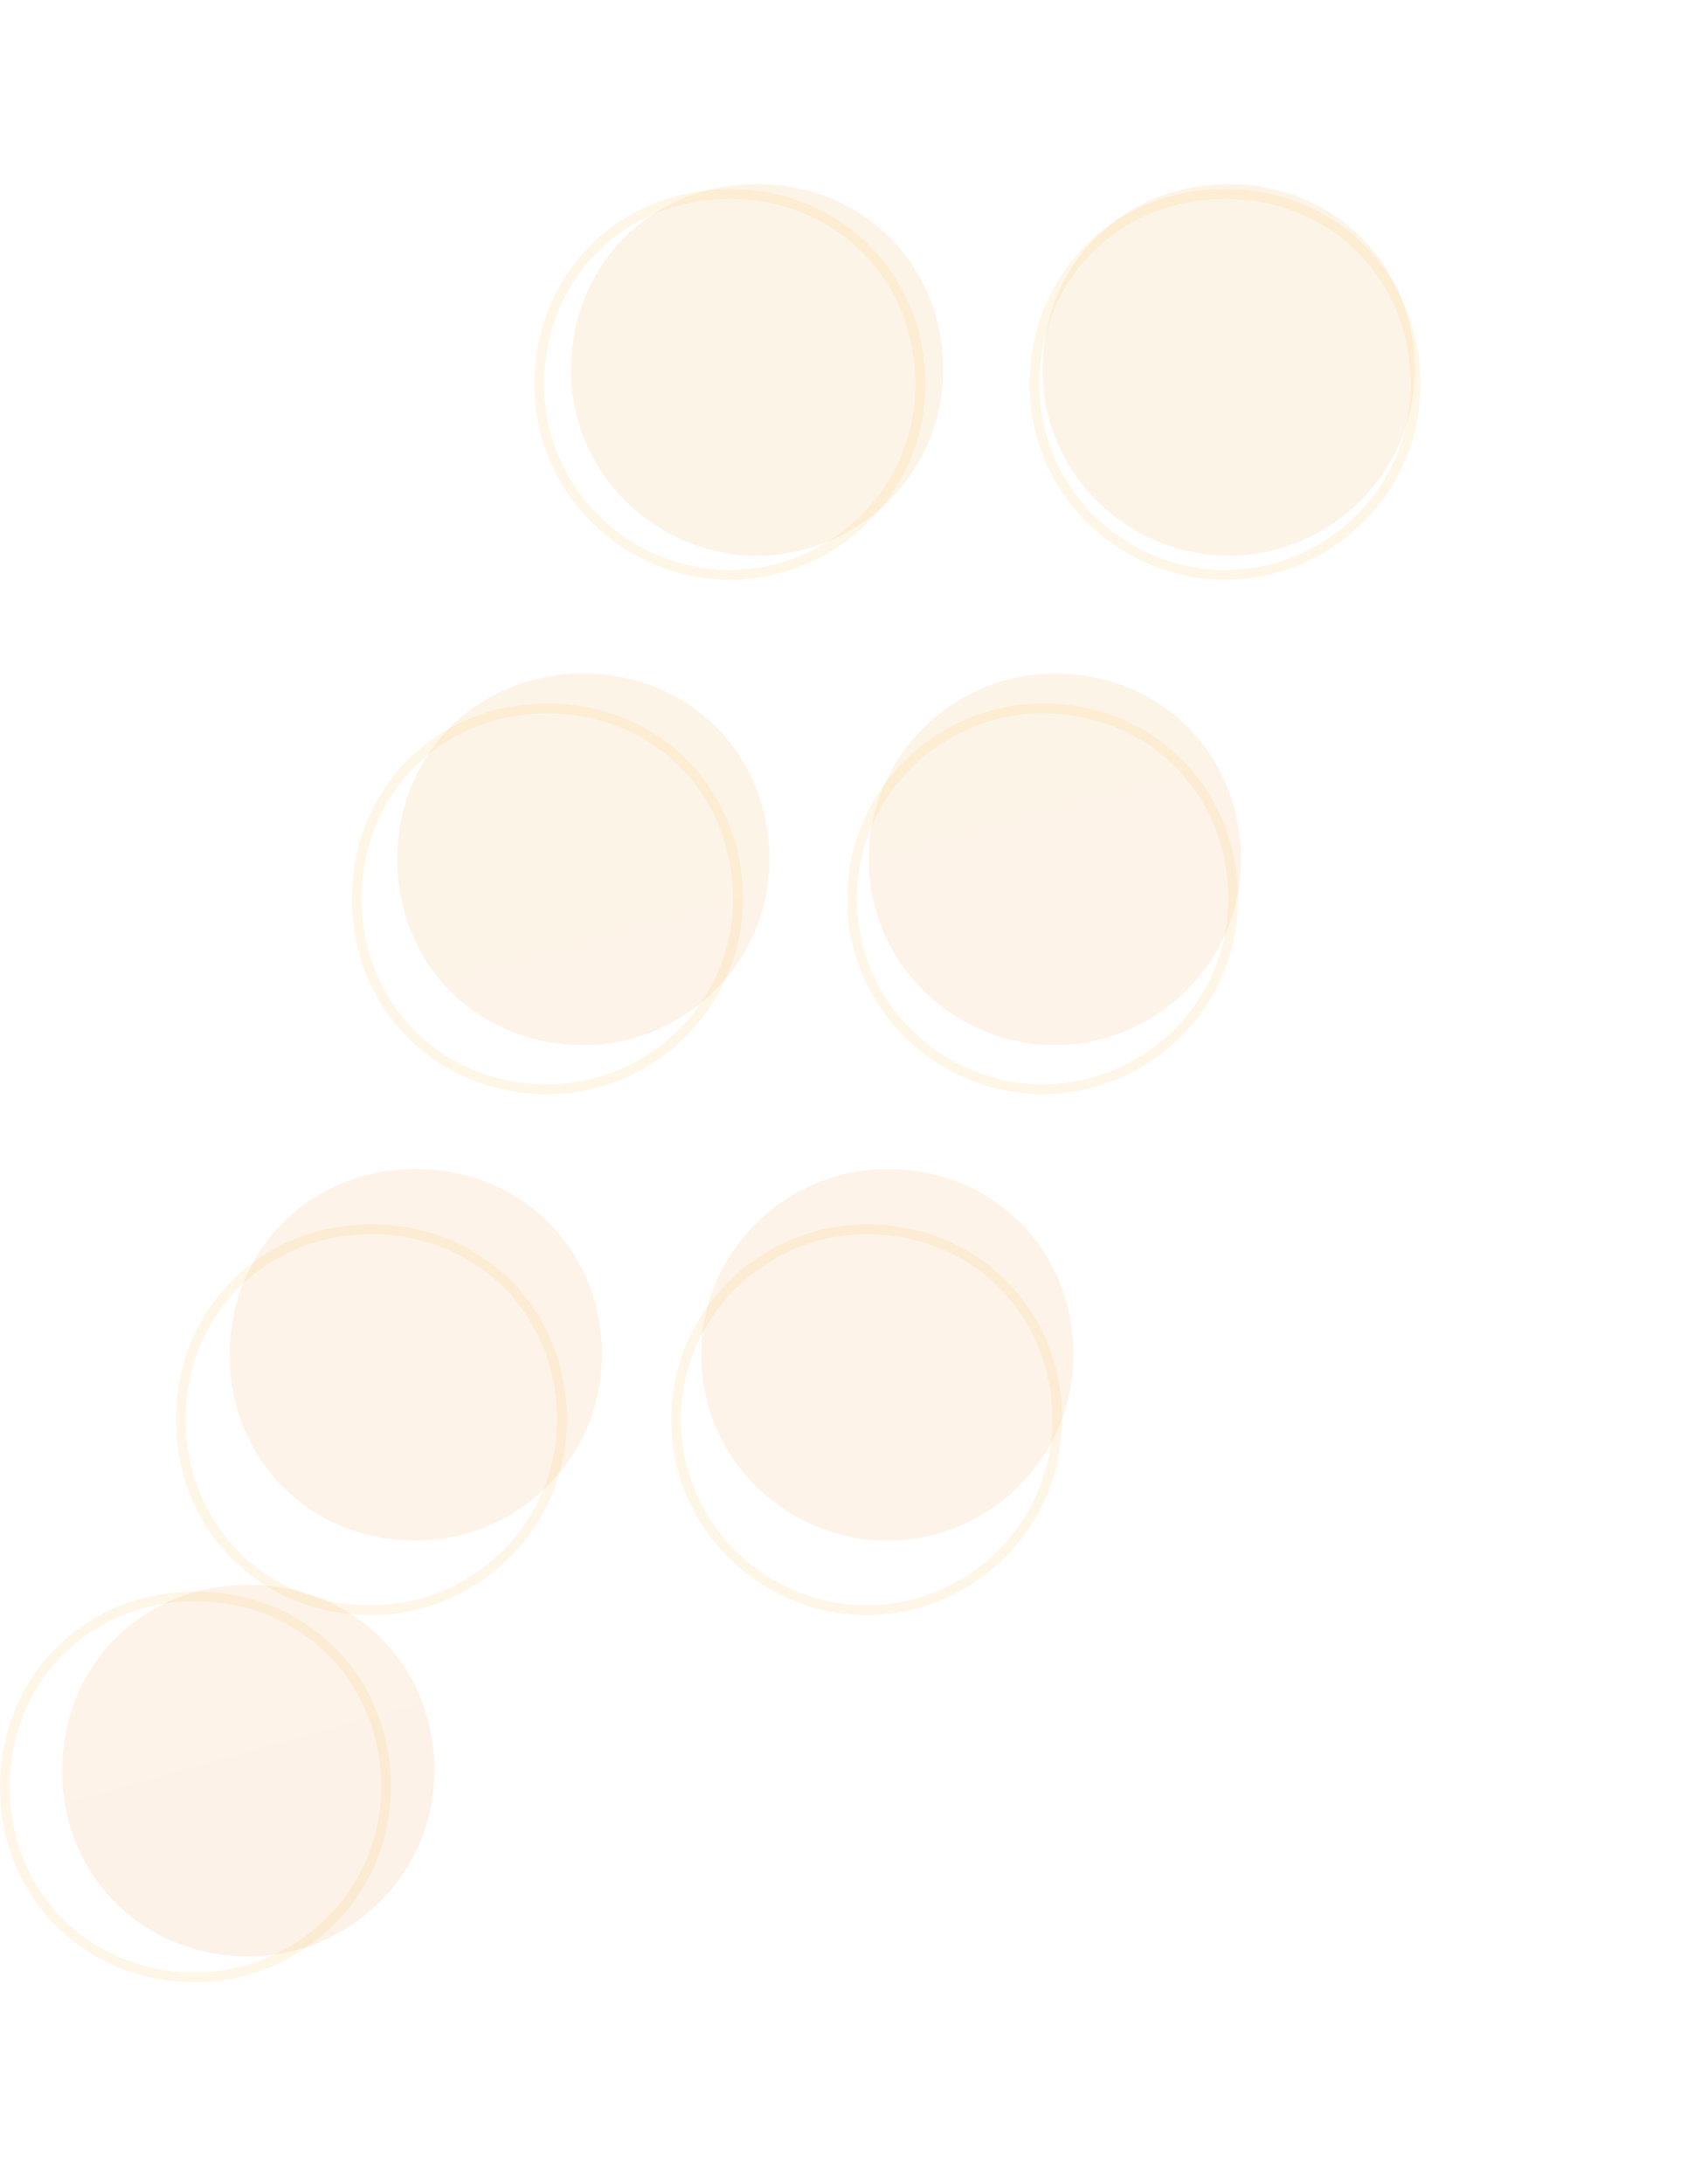 <svg width="685" height="890" fill="none" xmlns="http://www.w3.org/2000/svg"><path opacity=".1" d="M430.822 578.525c0 43.957-36.234 77.6-77.66 77.6-41.426 0-77.661-33.643-77.661-77.6 0-43.958 36.235-77.601 77.661-77.601 44.038 0 77.66 33.6 77.66 77.601zm71.695-212.268c0 43.958-36.235 77.601-77.661 77.601s-77.66-33.643-77.66-77.601c0-43.957 36.234-77.6 77.66-77.6 44.038 0 77.661 33.6 77.661 77.6zm74.35-209.613c0 43.957-36.235 77.6-77.661 77.6s-77.66-33.643-77.66-77.6c0-44.001 33.622-77.6 77.66-77.6s77.661 33.599 77.661 77.6zM157.321 728.138c0 43.958-36.234 77.6-77.66 77.6-44.038 0-77.661-33.599-77.661-77.6s33.623-77.6 77.66-77.6c44.038 0 77.661 33.599 77.661 77.6zm71.695-149.613c0 43.957-36.235 77.6-77.661 77.6-44.038 0-77.66-33.6-77.66-77.6 0-44.001 33.622-77.601 77.66-77.601s77.661 33.6 77.661 77.601zm71.694-212.268c0 43.958-36.234 77.601-77.66 77.601-44.038 0-77.661-33.6-77.661-77.601 0-44 33.623-77.6 77.661-77.6 44.037 0 77.66 33.6 77.66 77.6zm74.35-209.613c0 43.957-36.235 77.6-77.661 77.6s-77.66-33.643-77.66-77.6c0-44.001 33.623-77.6 77.66-77.6 44.038 0 77.661 33.599 77.661 77.6z" stroke="#F8AF19" stroke-width="4"/><path opacity=".1" fill-rule="evenodd" clip-rule="evenodd" d="M361.598 627.807c40.451 0 75.845-32.815 75.845-75.727 0-42.912-32.866-75.727-75.845-75.727-40.452 0-75.846 32.815-75.846 75.727 0 42.912 35.394 75.727 75.846 75.727zm68.261-201.939c40.451 0 75.846-32.815 75.846-75.727 0-42.912-32.867-75.727-75.846-75.727-40.451 0-75.846 32.815-75.846 75.727 0 42.912 35.395 75.727 75.846 75.727zm70.789-199.414c40.451 0 75.846-32.815 75.846-75.727 0-42.912-32.867-75.727-75.846-75.727-42.979 0-75.846 32.815-75.846 75.727 0 42.912 35.395 75.727 75.846 75.727zM101.193 797.221c40.452 0 75.846-32.815 75.846-75.727 0-42.912-32.866-75.727-75.846-75.727-42.979 0-75.845 32.815-75.845 75.727 0 42.912 32.866 75.727 75.845 75.727zm68.262-169.414c40.451 0 75.846-32.815 75.846-75.727 0-42.912-32.867-75.727-75.846-75.727-42.98 0-75.846 32.815-75.846 75.727 0 42.912 32.866 75.727 75.846 75.727zm68.261-201.939c40.451 0 75.846-32.815 75.846-75.727 0-42.912-32.867-75.727-75.846-75.727-42.979 0-75.846 32.815-75.846 75.727 0 42.912 32.867 75.727 75.846 75.727zm70.789-199.414c40.452 0 75.846-32.815 75.846-75.727 0-42.912-32.866-75.727-75.846-75.727-42.979 0-75.845 32.815-75.845 75.727 0 42.912 35.394 75.727 75.845 75.727z" fill="url(#paint0_linear)"/><defs><linearGradient id="paint0_linear" x1="164.545" y1="-471.125" x2="576.386" y2="987.672" gradientUnits="userSpaceOnUse"><stop stop-color="#F8AF19"/><stop offset="1" stop-color="#EF791B"/></linearGradient></defs></svg>